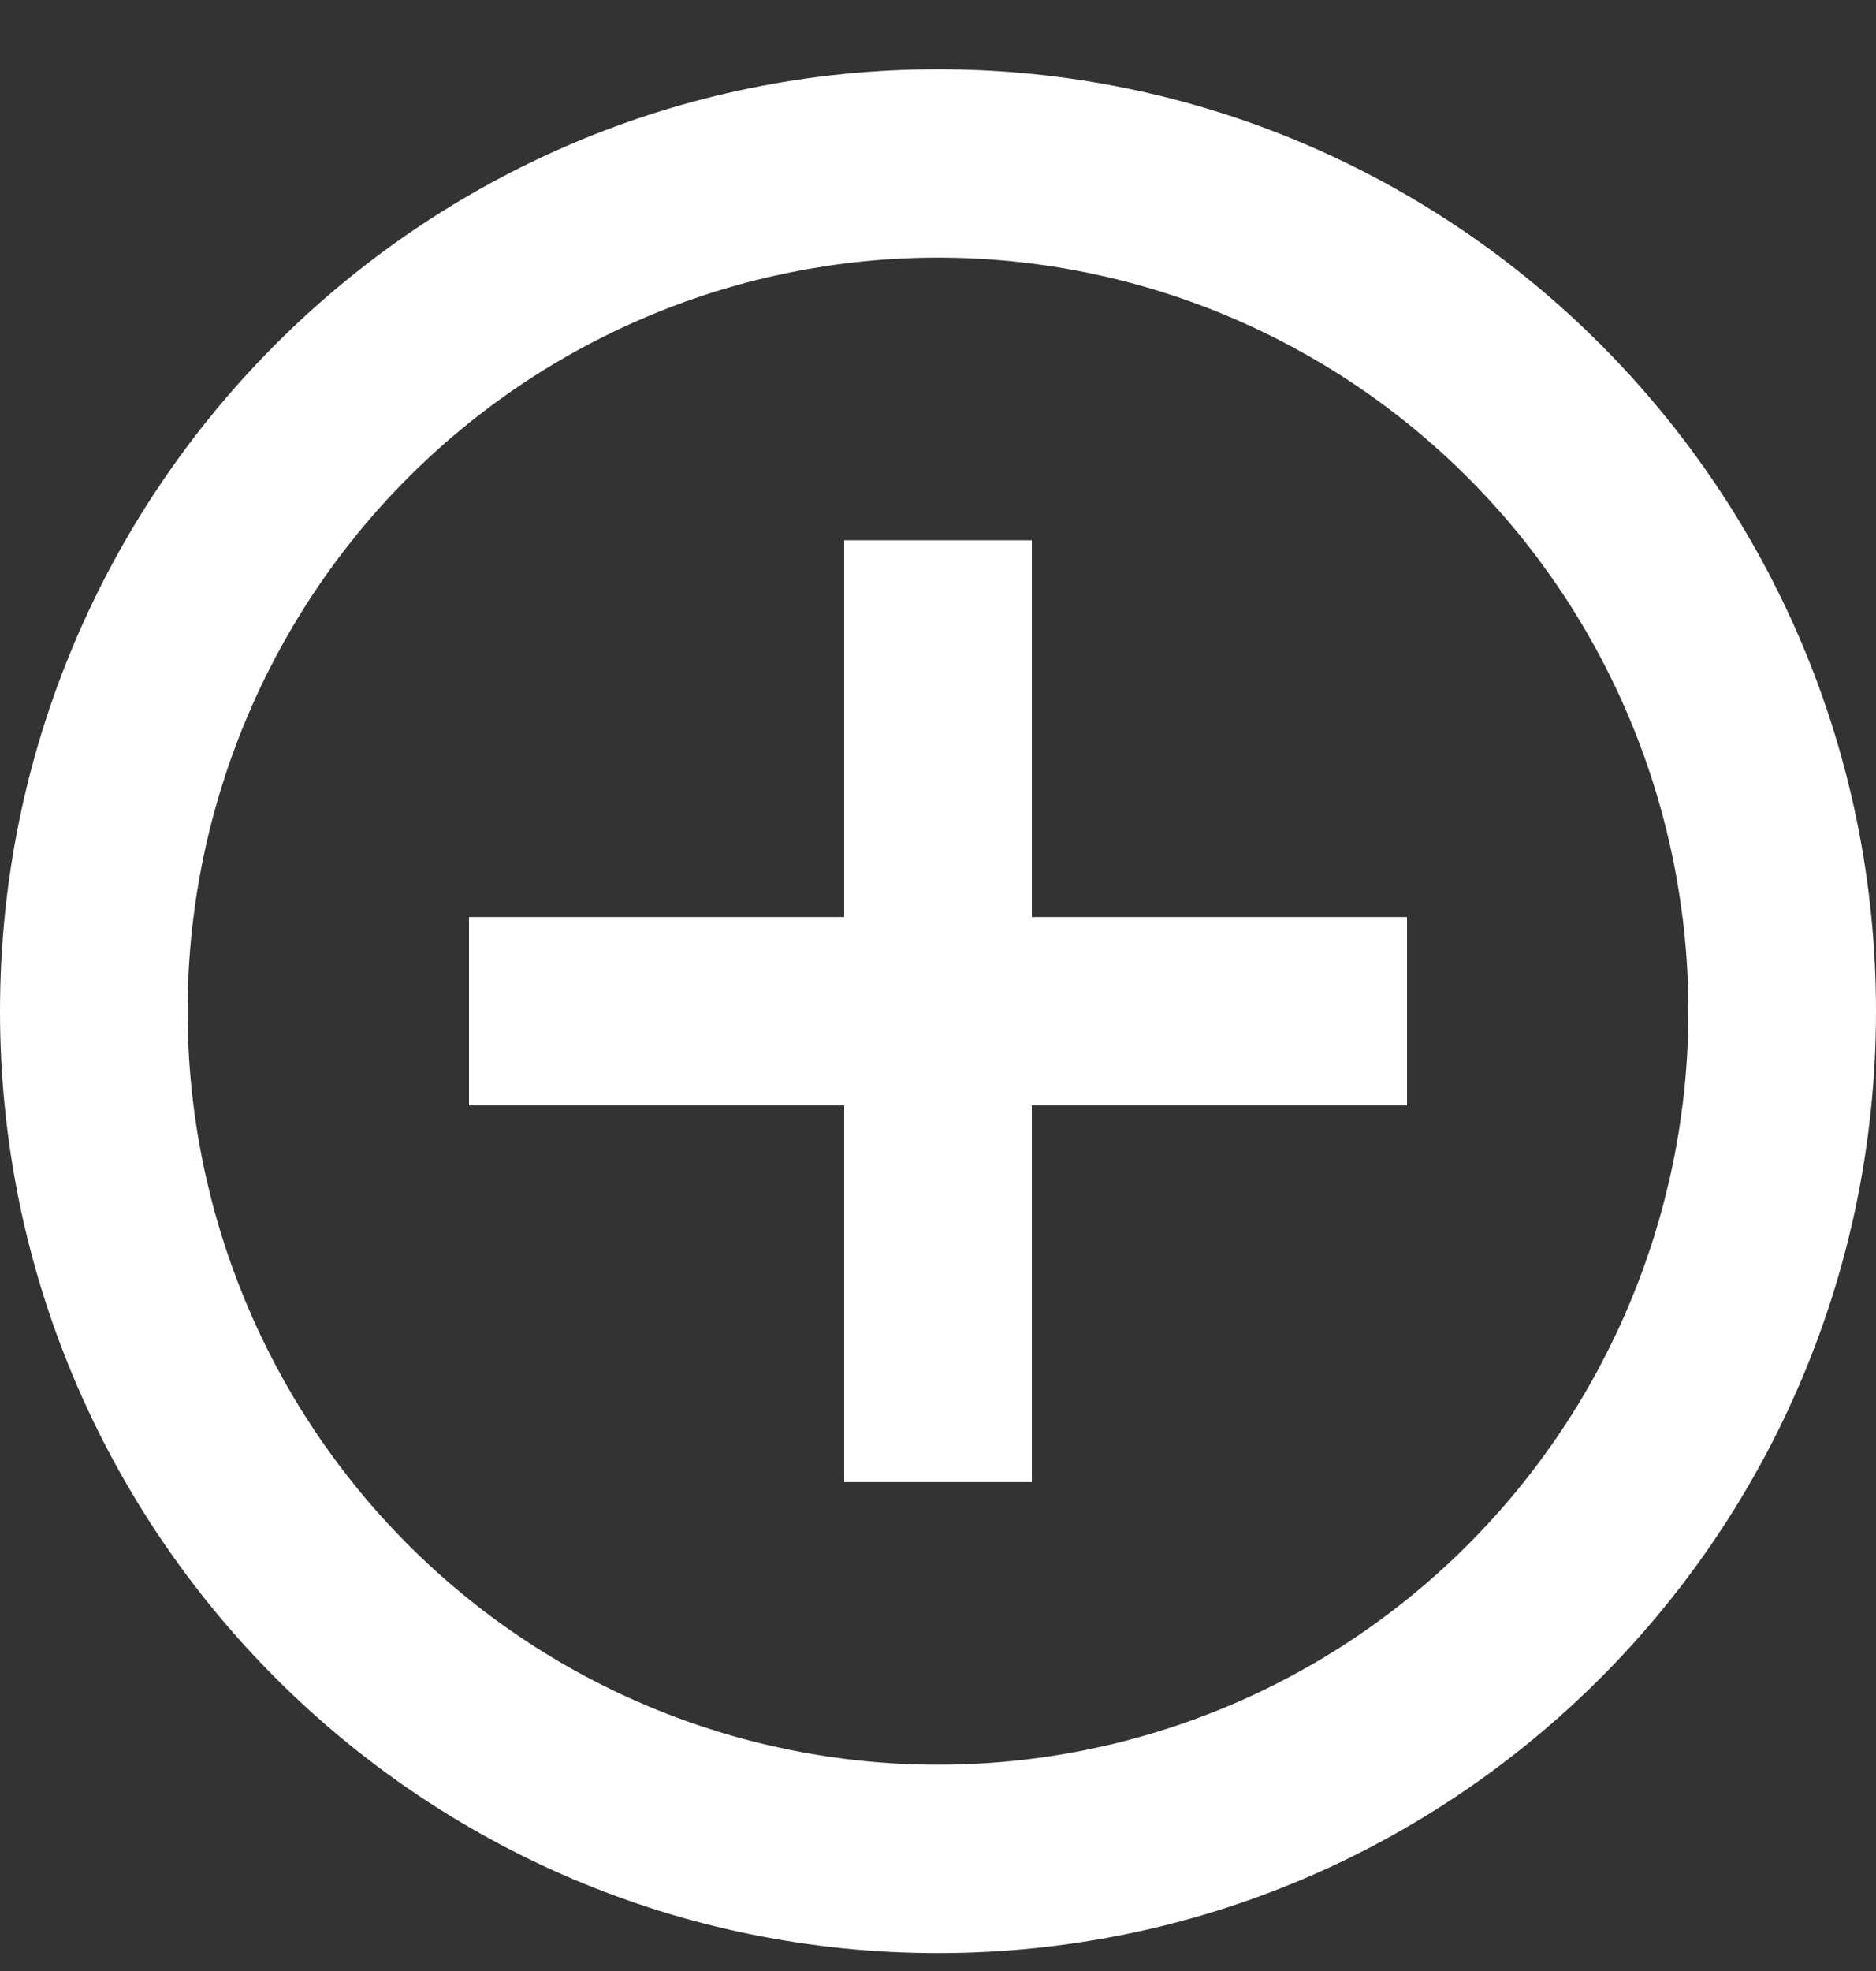 <svg width="20" height="21" viewBox="0 0 20 21" fill="none" xmlns="http://www.w3.org/2000/svg">
<rect x="0" y="0" width="20" height="21" fill="#333333" stroke="none"/>
<path d="M9 9.77V5.756H11V9.77H15V11.777H11V15.791H9V11.777H5V9.77H9ZM10 20.809C4.477 20.809 0 16.316 0 10.774C0 5.231 4.477 0.738 10 0.738C15.523 0.738 20 5.231 20 10.774C20 16.316 15.523 20.809 10 20.809ZM10 18.802C12.122 18.802 14.157 17.956 15.657 16.45C17.157 14.945 18 12.903 18 10.774C18 8.644 17.157 6.602 15.657 5.097C14.157 3.591 12.122 2.745 10 2.745C7.878 2.745 5.843 3.591 4.343 5.097C2.843 6.602 2 8.644 2 10.774C2 12.903 2.843 14.945 4.343 16.45C5.843 17.956 7.878 18.802 10 18.802Z" fill="white"/>
</svg>

